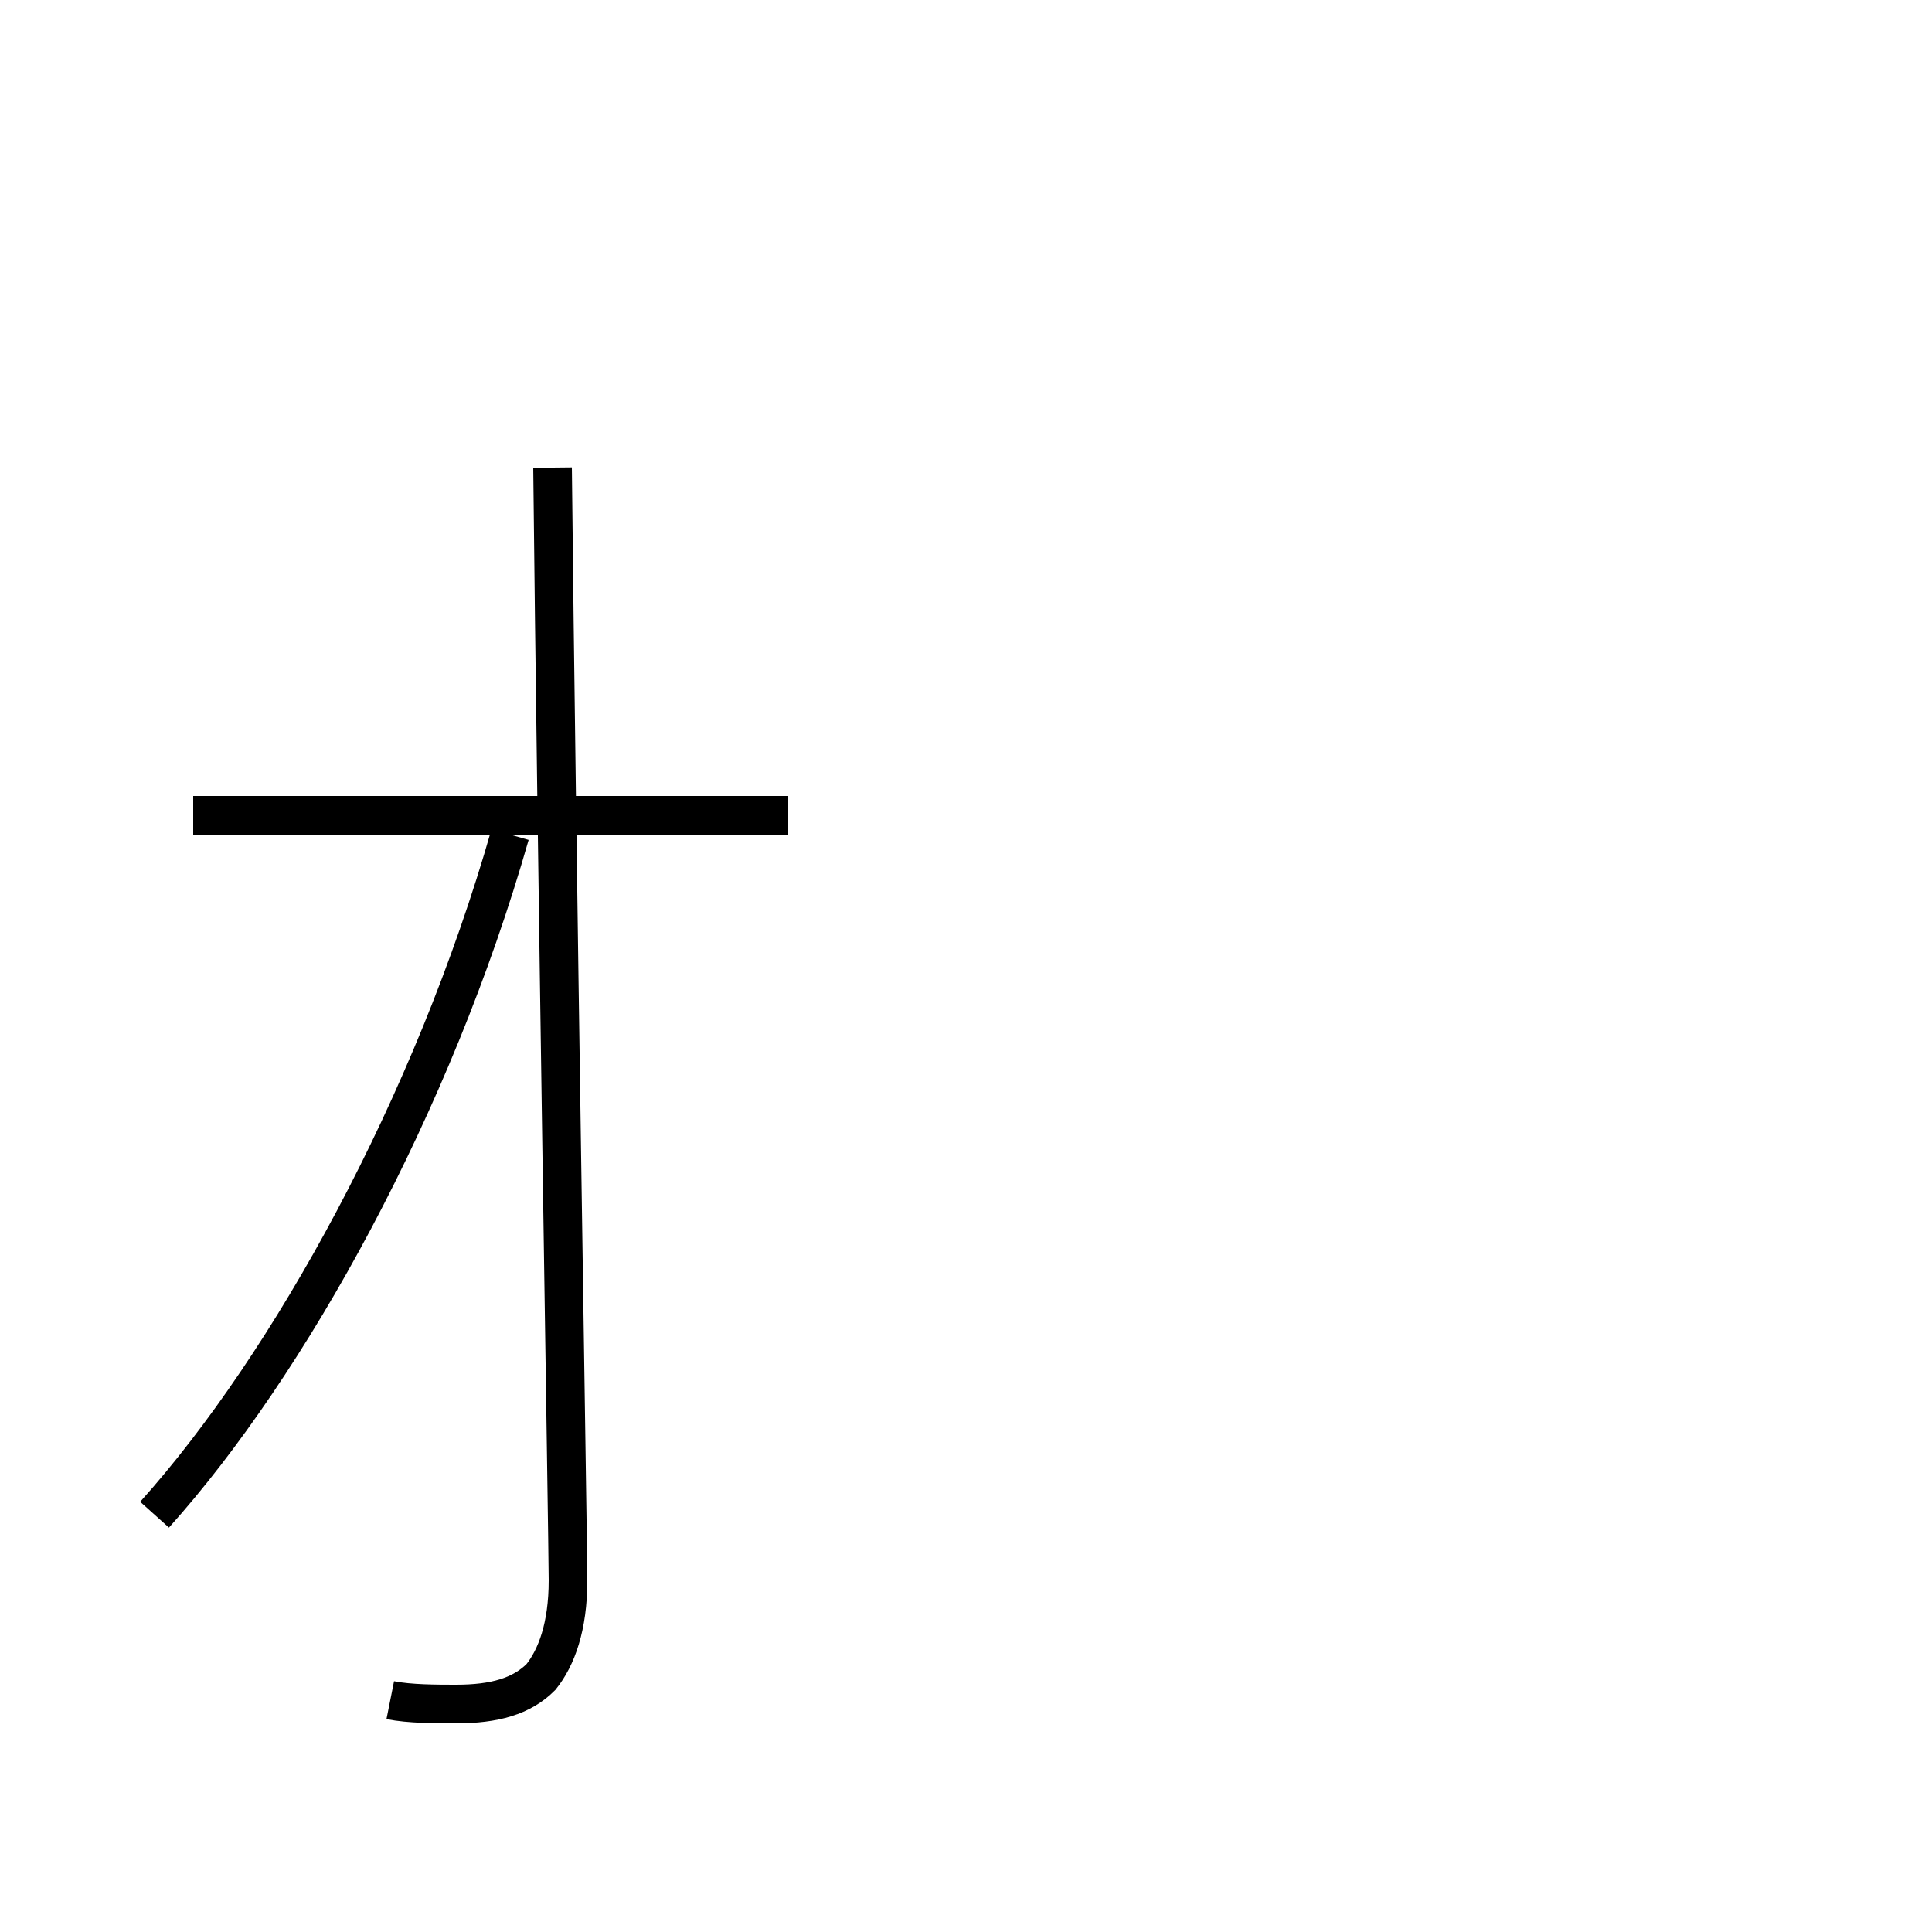 <?xml version='1.0' encoding='utf8'?>
<svg viewBox="0.0 -44.0 50.0 50.0" version="1.1" xmlns="http://www.w3.org/2000/svg">
<rect x="0.0" y="-44.0" width="50.0" height="50.0" fill="#808080" stroke="none"/>
<rect x="-1000" y="-1000" width="2000" height="2000" stroke="white" fill="white"/>
<g style="fill:none; stroke:#000000;  stroke-width:1">
<path d="M 5.0 22.9 L 20.4 22.9 M 14.3 31.9 C 14.4 22.2 14.7 4.0 14.7 3.1 C 14.7 1.9 14.4 1.1 14.0 0.6 C 13.5 0.1 12.8 -0.1 11.8 -0.1 C 11.3 -0.1 10.6 -0.1 10.1 -0.0 M 13.2 22.4 C 11.2 15.4 7.5 8.7 4.0 4.8 " transform="scale(1, -1)" />
</g>
</svg>